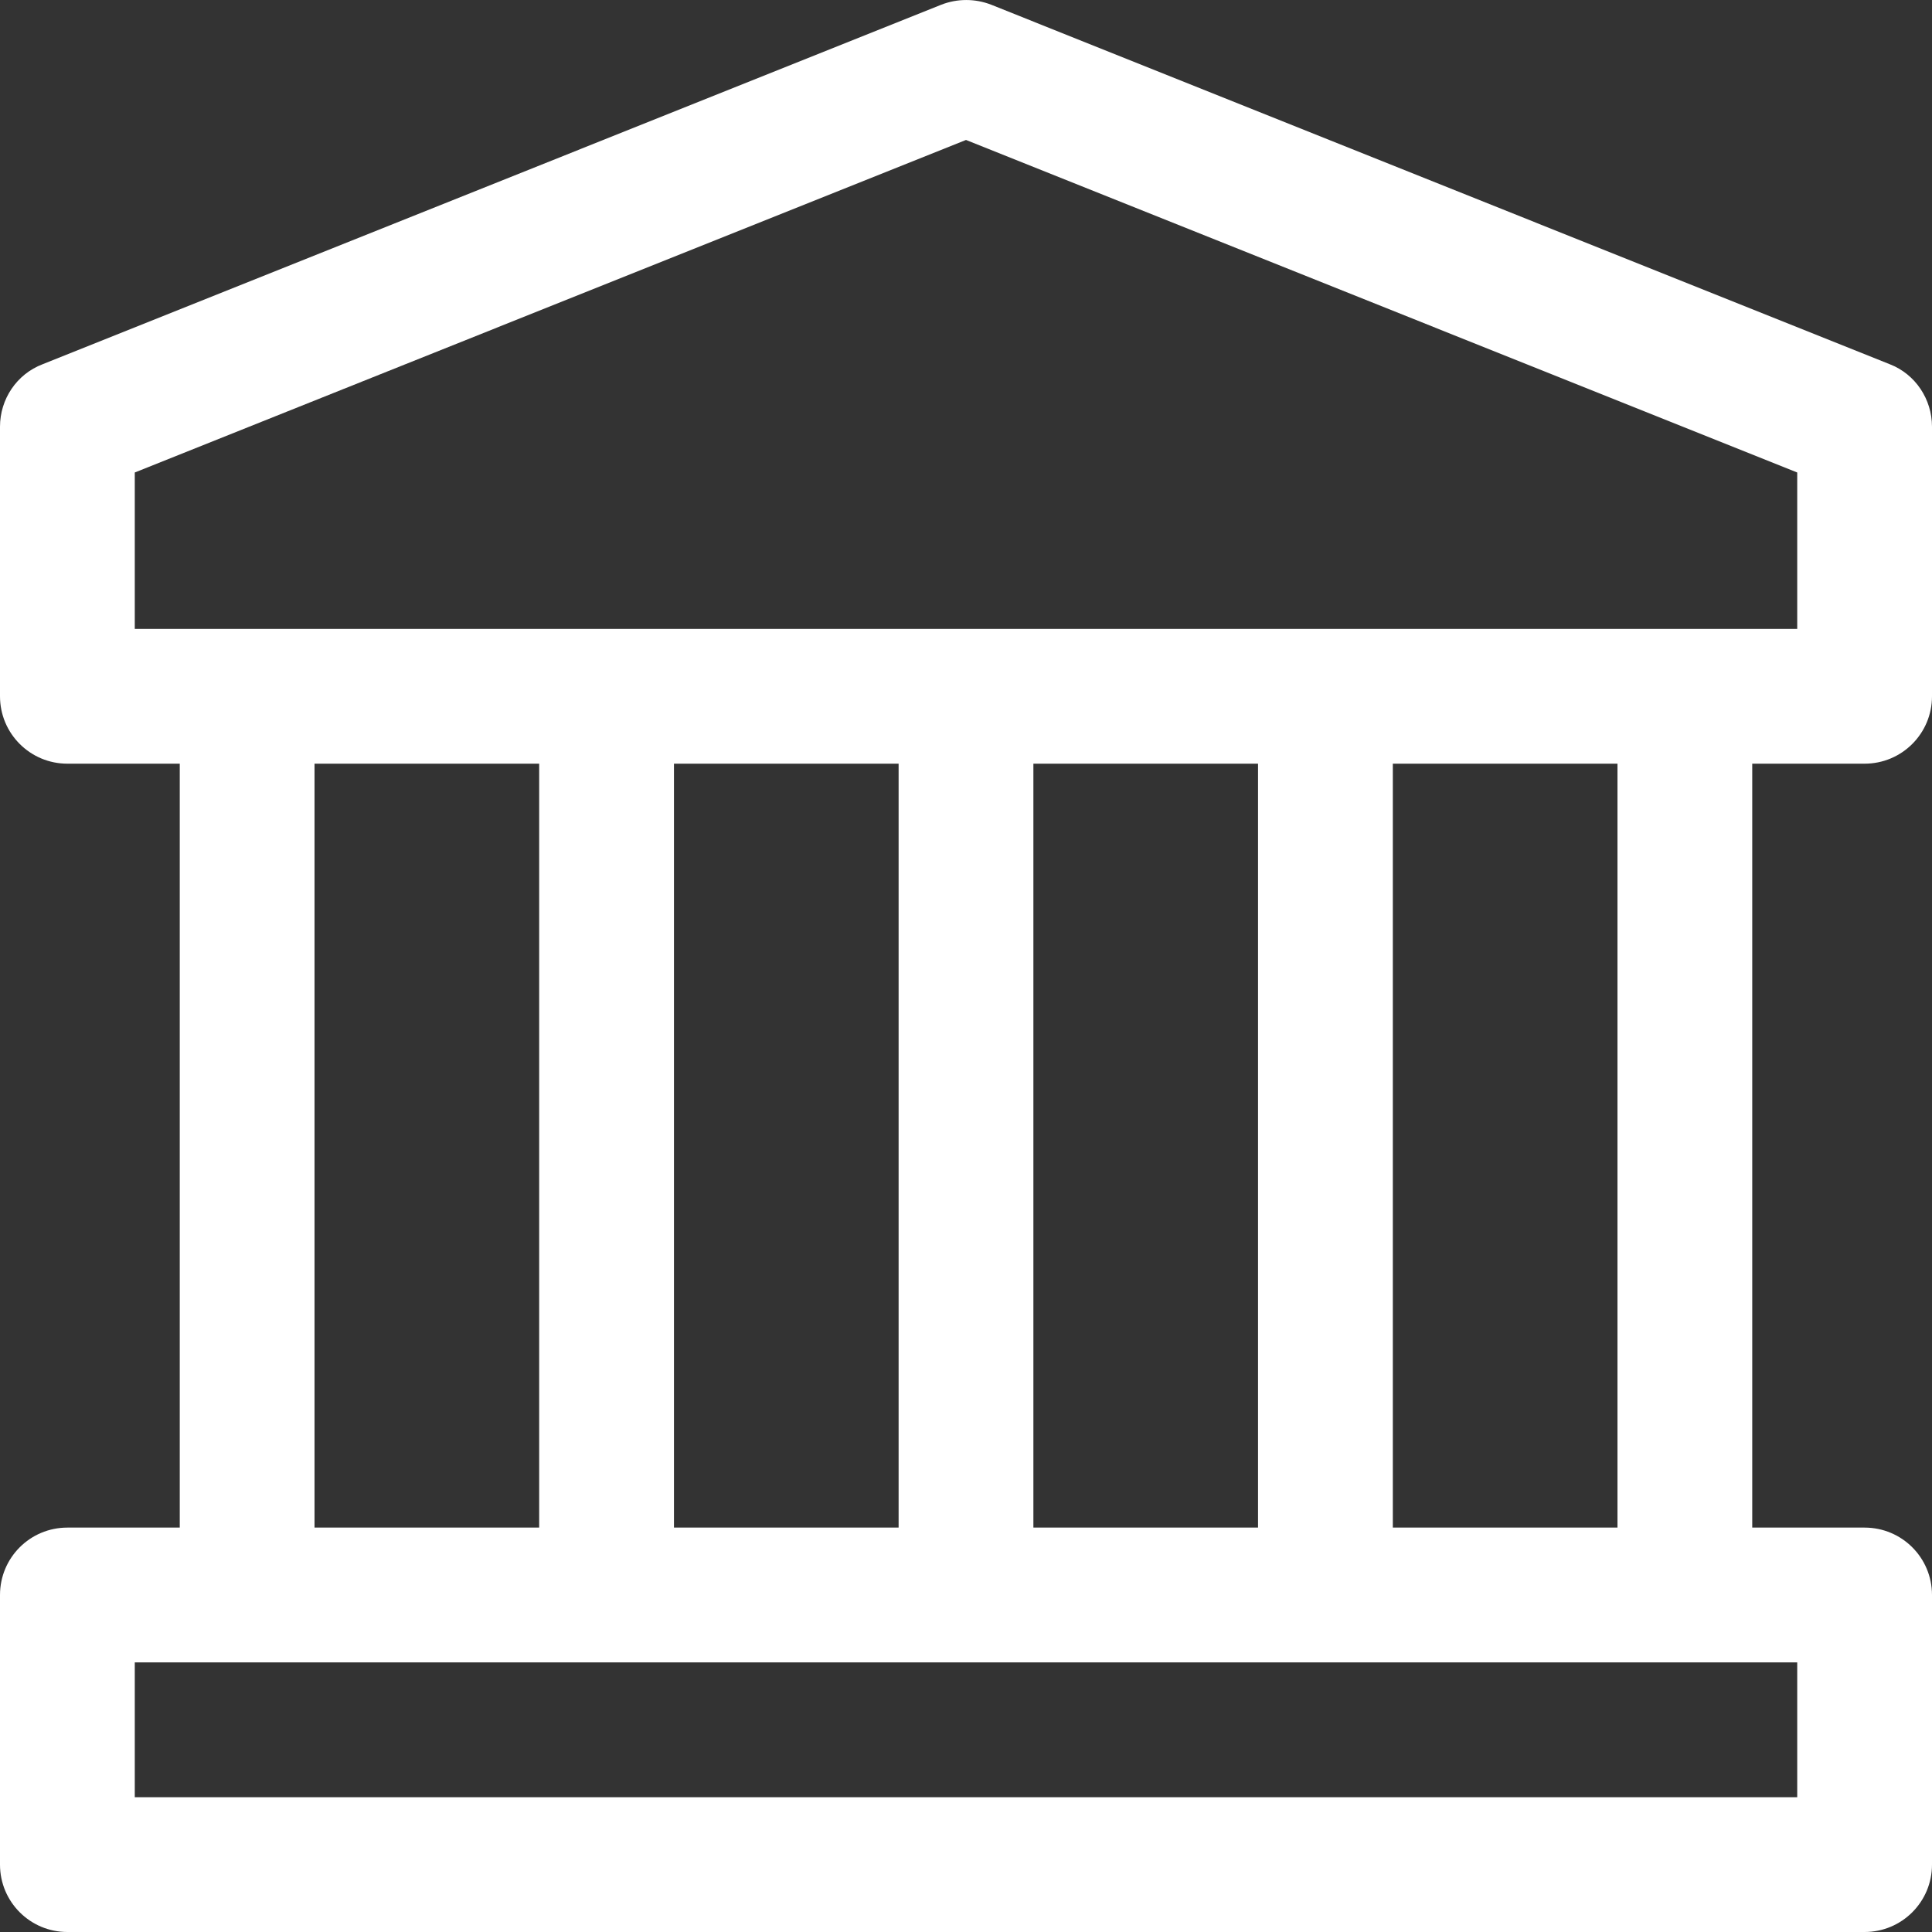 <svg width="25" height="25" viewBox="0 0 25 25" fill="none" xmlns="http://www.w3.org/2000/svg">
<rect x="0" y="0" width="25" height="25" fill="#333333" stroke="none"/>
<path d="M24.453 4.713L12.826 0.061C12.618 -0.02 12.388 -0.02 12.18 0.061L0.552 4.713C0.215 4.841 0 5.166 0 5.521V9.01C0 9.492 0.39 9.882 0.872 9.882H2.326V19.767H0.872C0.39 19.767 0 20.156 0 20.639V24.128C0 24.61 0.39 25 0.872 25H24.128C24.61 25 25 24.61 25 24.128V20.639C25 20.156 24.61 19.767 24.128 19.767H22.674V9.882H24.128C24.61 9.882 25 9.492 25 9.01V5.521C25 5.166 24.785 4.841 24.453 4.713ZM23.256 21.511V23.256H1.744V21.511H23.256ZM4.07 19.767V9.882H6.977V19.767H4.07ZM8.721 19.767V9.882H11.628V19.767H8.721ZM13.372 19.767V9.882H16.279V19.767H13.372ZM18.023 19.767V9.882H20.93V19.767H18.023ZM23.256 8.138H1.744V6.114L12.5 1.811L23.256 6.114V8.138Z" fill="white"/>
</svg>
